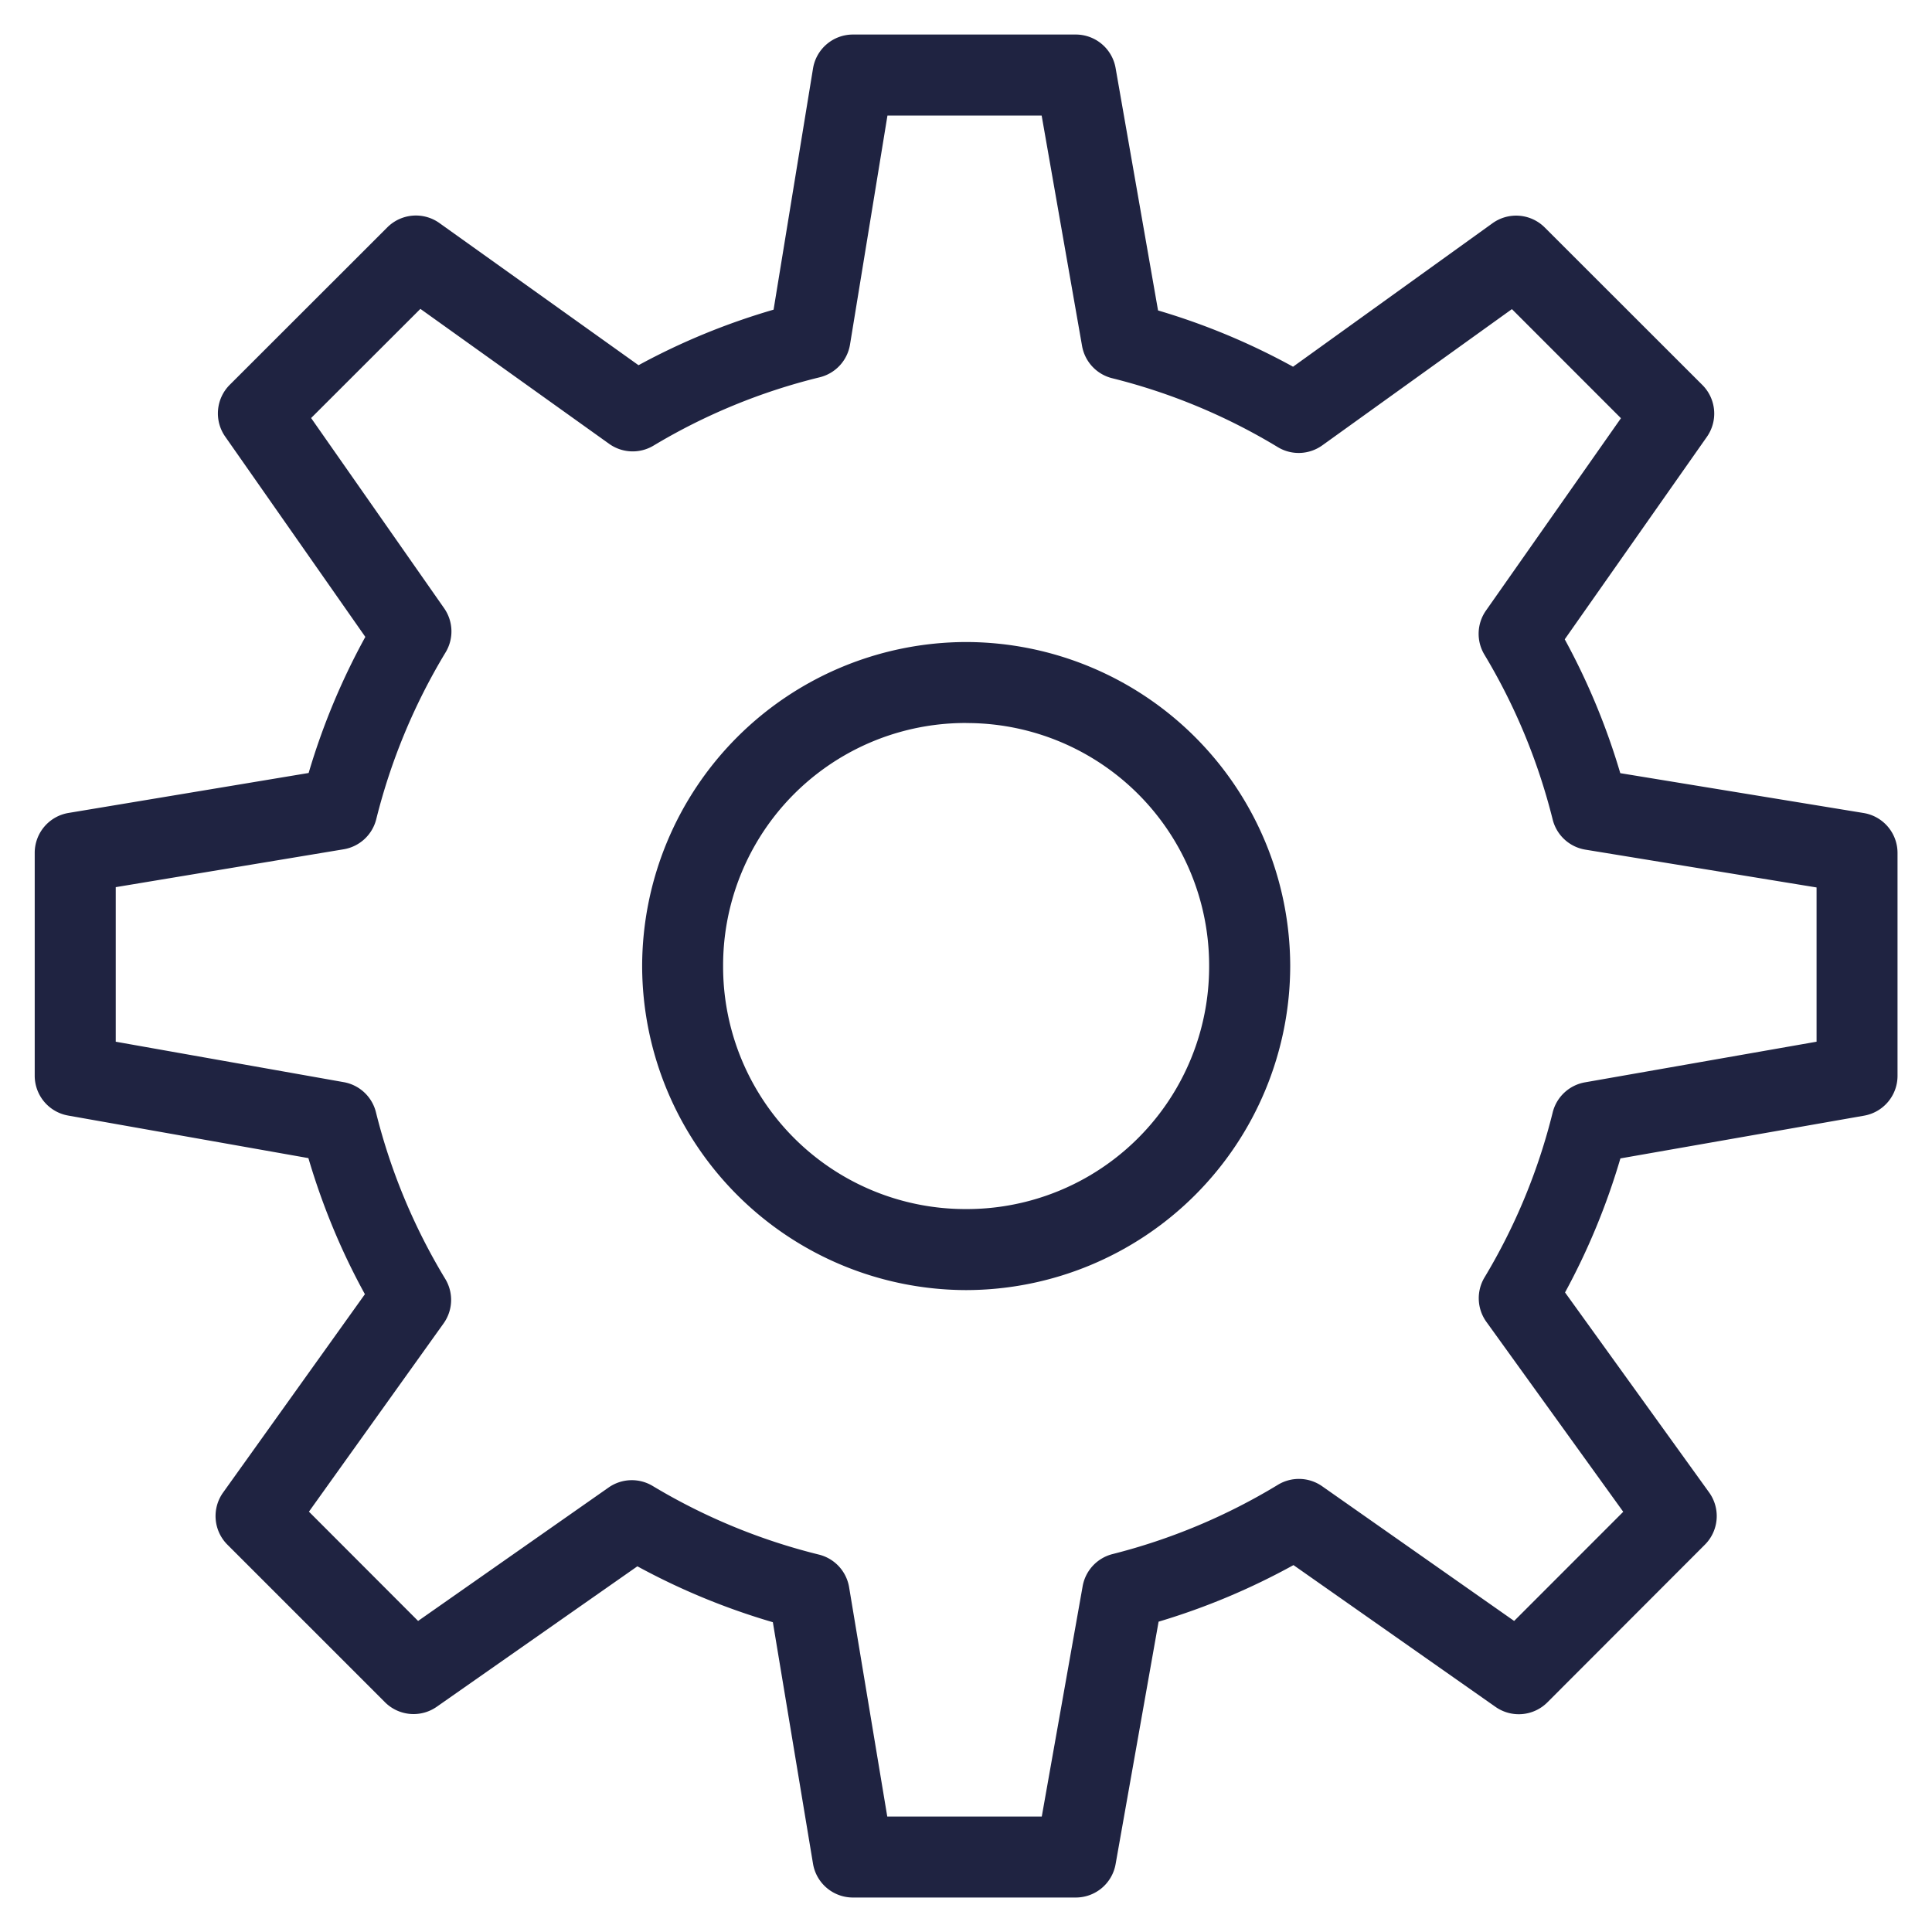 <svg xmlns="http://www.w3.org/2000/svg" width="32" height="32" viewBox="0 0 32 32">
    <path fill="#1F2341" fill-rule="nonzero" d="M14.127.572a.67.67 0 0 0-.661.563l-.653 3.994c-.784.228-1.532.536-2.237.92L7.279 3.695a.67.67 0 0 0-.863.07l-2.61 2.608a.67.67 0 0 0-.075.86l2.32 3.316a11.35 11.35 0 0 0-.939 2.254l-3.978.662a.67.67 0 0 0-.559.661v3.69a.67.67 0 0 0 .553.661l3.98.705c.233.79.545 1.544.936 2.254L3.696 24.72a.67.67 0 0 0 .07.864l2.61 2.61a.67.67 0 0 0 .857.076l3.324-2.327c.707.385 1.457.696 2.244.926l.665 4a.67.67 0 0 0 .661.56h3.69a.67.67 0 0 0 .661-.554l.712-4.015c.784-.234 1.53-.549 2.234-.937l3.346 2.348a.67.67 0 0 0 .86-.075l2.608-2.611a.67.67 0 0 0 .07-.866l-2.386-3.312c.381-.7.688-1.442.917-2.22l4.036-.708a.67.67 0 0 0 .554-.662v-3.69a.67.67 0 0 0-.562-.661l-4.03-.66a11.326 11.326 0 0 0-.92-2.217l2.354-3.353a.67.67 0 0 0-.075-.86l-2.61-2.608a.67.67 0 0 0-.866-.07l-3.303 2.376c-.704-.387-1.45-.7-2.236-.932l-.703-4.014a.67.67 0 0 0-.661-.556h-3.69zm.572 1.342h2.554l.669 3.814a.67.67 0 0 0 .497.536 9.926 9.926 0 0 1 2.744 1.141c.23.14.52.128.739-.029l3.14-2.256 1.806 1.807-2.235 3.185a.67.67 0 0 0-.027.73c.505.84.887 1.756 1.131 2.731a.67.67 0 0 0 .543.5l3.828.626v2.555l-3.836.673a.67.67 0 0 0-.535.5 9.927 9.927 0 0 1-1.128 2.73.67.67 0 0 0 .03.737l2.267 3.146-1.807 1.808-3.18-2.231a.67.67 0 0 0-.733-.024 9.99 9.99 0 0 1-2.737 1.147.67.67 0 0 0-.497.533l-.677 3.815h-2.559l-.632-3.798a.67.67 0 0 0-.5-.541 9.997 9.997 0 0 1-2.754-1.137.67.67 0 0 0-.73.026l-3.155 2.21-1.808-1.81 2.23-3.118a.67.67 0 0 0 .028-.737 9.967 9.967 0 0 1-1.148-2.76.67.67 0 0 0-.533-.499l-3.777-.67v-2.56l3.774-.627a.67.67 0 0 0 .541-.499 10.03 10.03 0 0 1 1.148-2.762.67.67 0 0 0-.024-.732l-2.203-3.15 1.81-1.808 3.126 2.235a.67.67 0 0 0 .735.03 9.948 9.948 0 0 1 2.753-1.132.67.67 0 0 0 .502-.543l.62-3.792zm1.303 8.72a5.377 5.377 0 0 0-5.366 5.367 5.377 5.377 0 0 0 5.366 5.367A5.377 5.377 0 0 0 21.37 16a5.377 5.377 0 0 0-5.367-5.366zm0 1.342a4.015 4.015 0 0 1 4.025 4.025 4.015 4.015 0 0 1-4.025 4.025A4.015 4.015 0 0 1 11.977 16a4.015 4.015 0 0 1 4.025-4.025z"/>
</svg>

